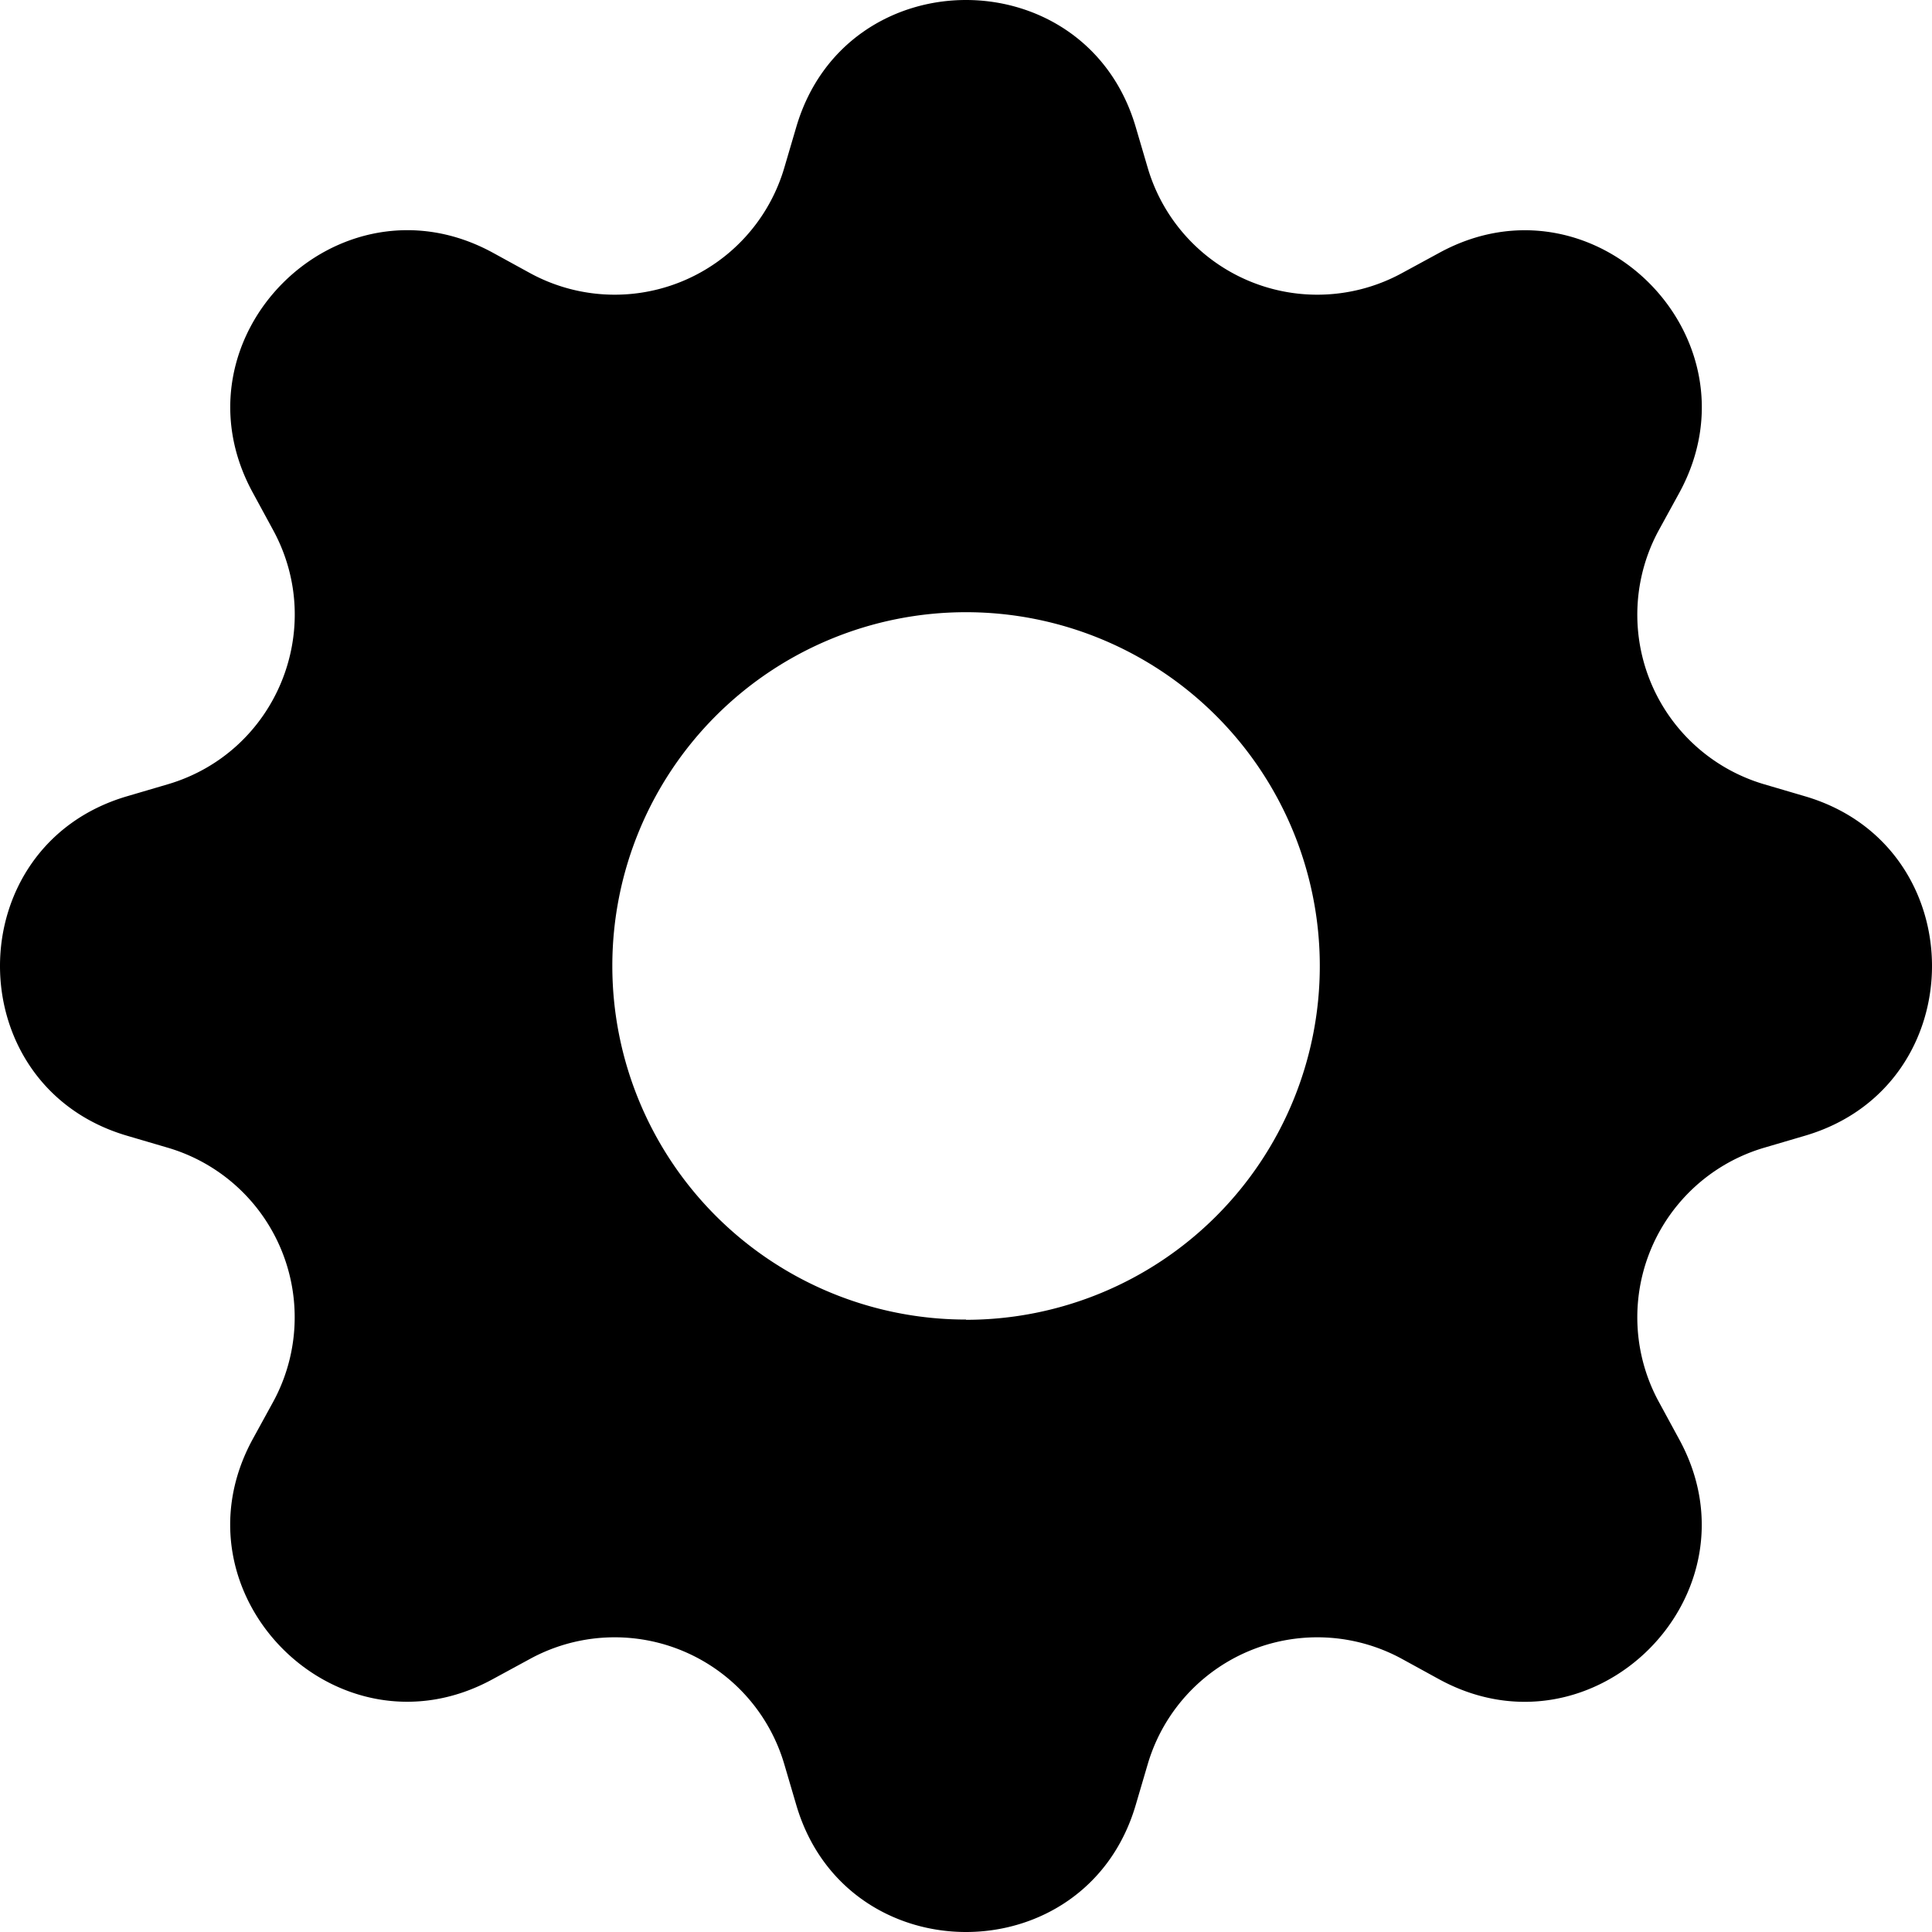 <svg xmlns="http://www.w3.org/2000/svg" viewBox="0 0 16 16"><path fill-rule="evenodd" d="M9.405 1.05c-.413-1.4-2.397-1.4-2.81 0l-.1.34a1.464 1.464 0 01-2.105.872l-.31-.17c-1.283-.698-2.686.705-1.987 1.987l.169.311c.446.82.023 1.841-.872 2.105l-.34.1c-1.4.413-1.4 2.397 0 2.81l.34.1a1.464 1.464 0 01.872 2.105l-.17.31c-.698 1.283.705 2.686 1.987 1.987l.311-.169a1.464 1.464 0 012.105.872l.1.34c.413 1.4 2.397 1.4 2.81 0l.1-.34a1.464 1.464 0 012.105-.872l.31.17c1.283.698 2.686-.705 1.987-1.987l-.169-.311a1.464 1.464 0 01.872-2.105l.34-.1c1.4-.413 1.4-2.397 0-2.81l-.34-.1a1.464 1.464 0 01-.872-2.105l.17-.31c.698-1.283-.705-2.686-1.987-1.987l-.311.169a1.464 1.464 0 01-2.105-.872l-.1-.34zM8 10.93a2.929 2.929 0 100-5.86 2.929 2.929 0 000 5.858z"/></svg>
